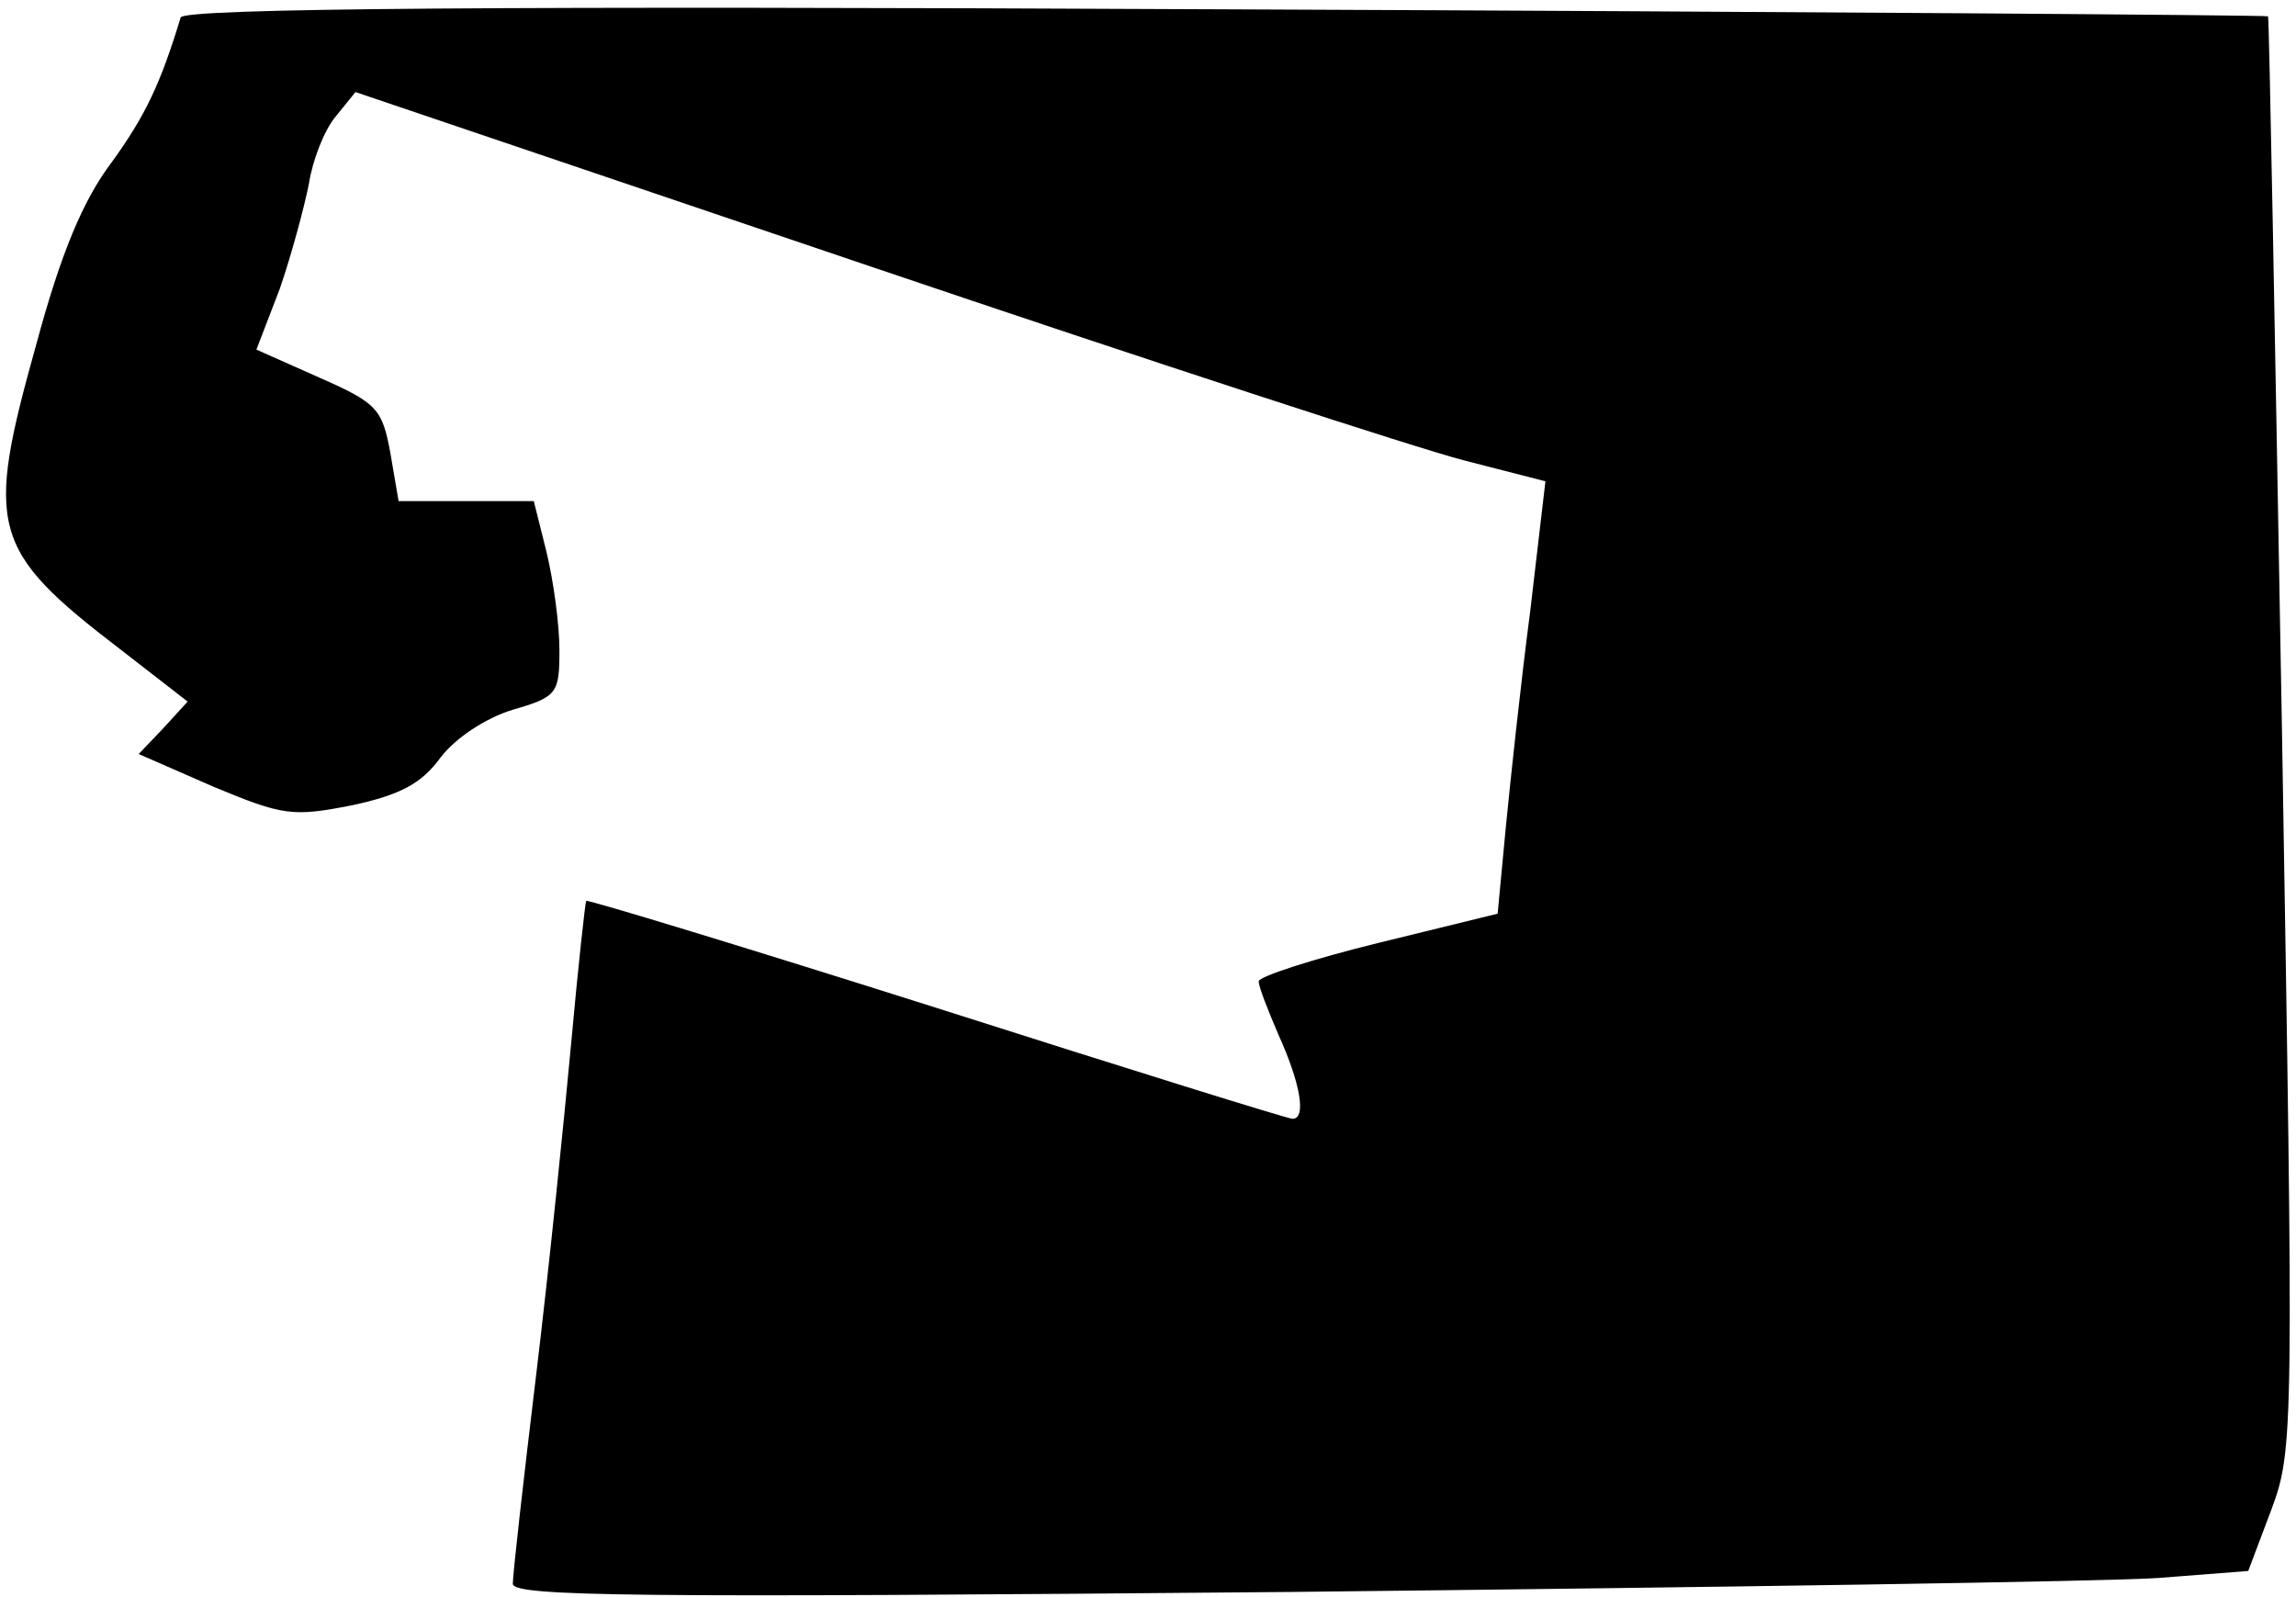<?xml version="1.0" standalone="no"?>
<!DOCTYPE svg PUBLIC "-//W3C//DTD SVG 20010904//EN"
 "http://www.w3.org/TR/2001/REC-SVG-20010904/DTD/svg10.dtd">
<svg version="1.0" xmlns="http://www.w3.org/2000/svg"
 width="197pt" height="137pt" viewBox="0 0 197 137"
 preserveAspectRatio="xMidYMid meet">
<g transform="translate(0,137) scale(0.1,-0.1)"
fill="#000000" stroke="none">
<path fill="#000000" stroke="none" d="M155 1355 c-17 -56 -30 -84 -59 -124
-25 -33 -44 -79 -65 -157 -44 -157 -39 -176 72 -261 l58 -45 -21 -23 -21 -22
64 -28 c60 -25 68 -26 119 -16 42 9 60 19 76 41 13 17 39 34 62 41 38 11 40
14 40 51 0 22 -5 59 -11 84 l-11 44 -58 0 -58 0 -7 41 c-7 38 -11 43 -61 65
l-54 24 20 52 c10 29 21 70 25 90 3 20 13 46 23 58 l17 21 440 -149 c242 -82
472 -157 511 -167 l70 -18 -13 -111 c-8 -61 -17 -145 -21 -186 l-7 -74 -102
-25 c-57 -14 -103 -29 -103 -33 0 -5 8 -25 17 -46 19 -42 24 -72 12 -72 -4 0
-142 43 -305 95 -164 52 -299 93 -301 92 -1 -2 -7 -57 -13 -123 -6 -65 -19
-193 -30 -284 -11 -91 -20 -171 -20 -179 0 -11 105 -12 668 -7 367 4 702 9
744 12 l77 6 20 53 c19 51 19 67 9 666 -6 338 -11 615 -12 615 0 1 -403 4
-895 6 -617 3 -894 1 -896 -7z"/>
</g>
</svg>
